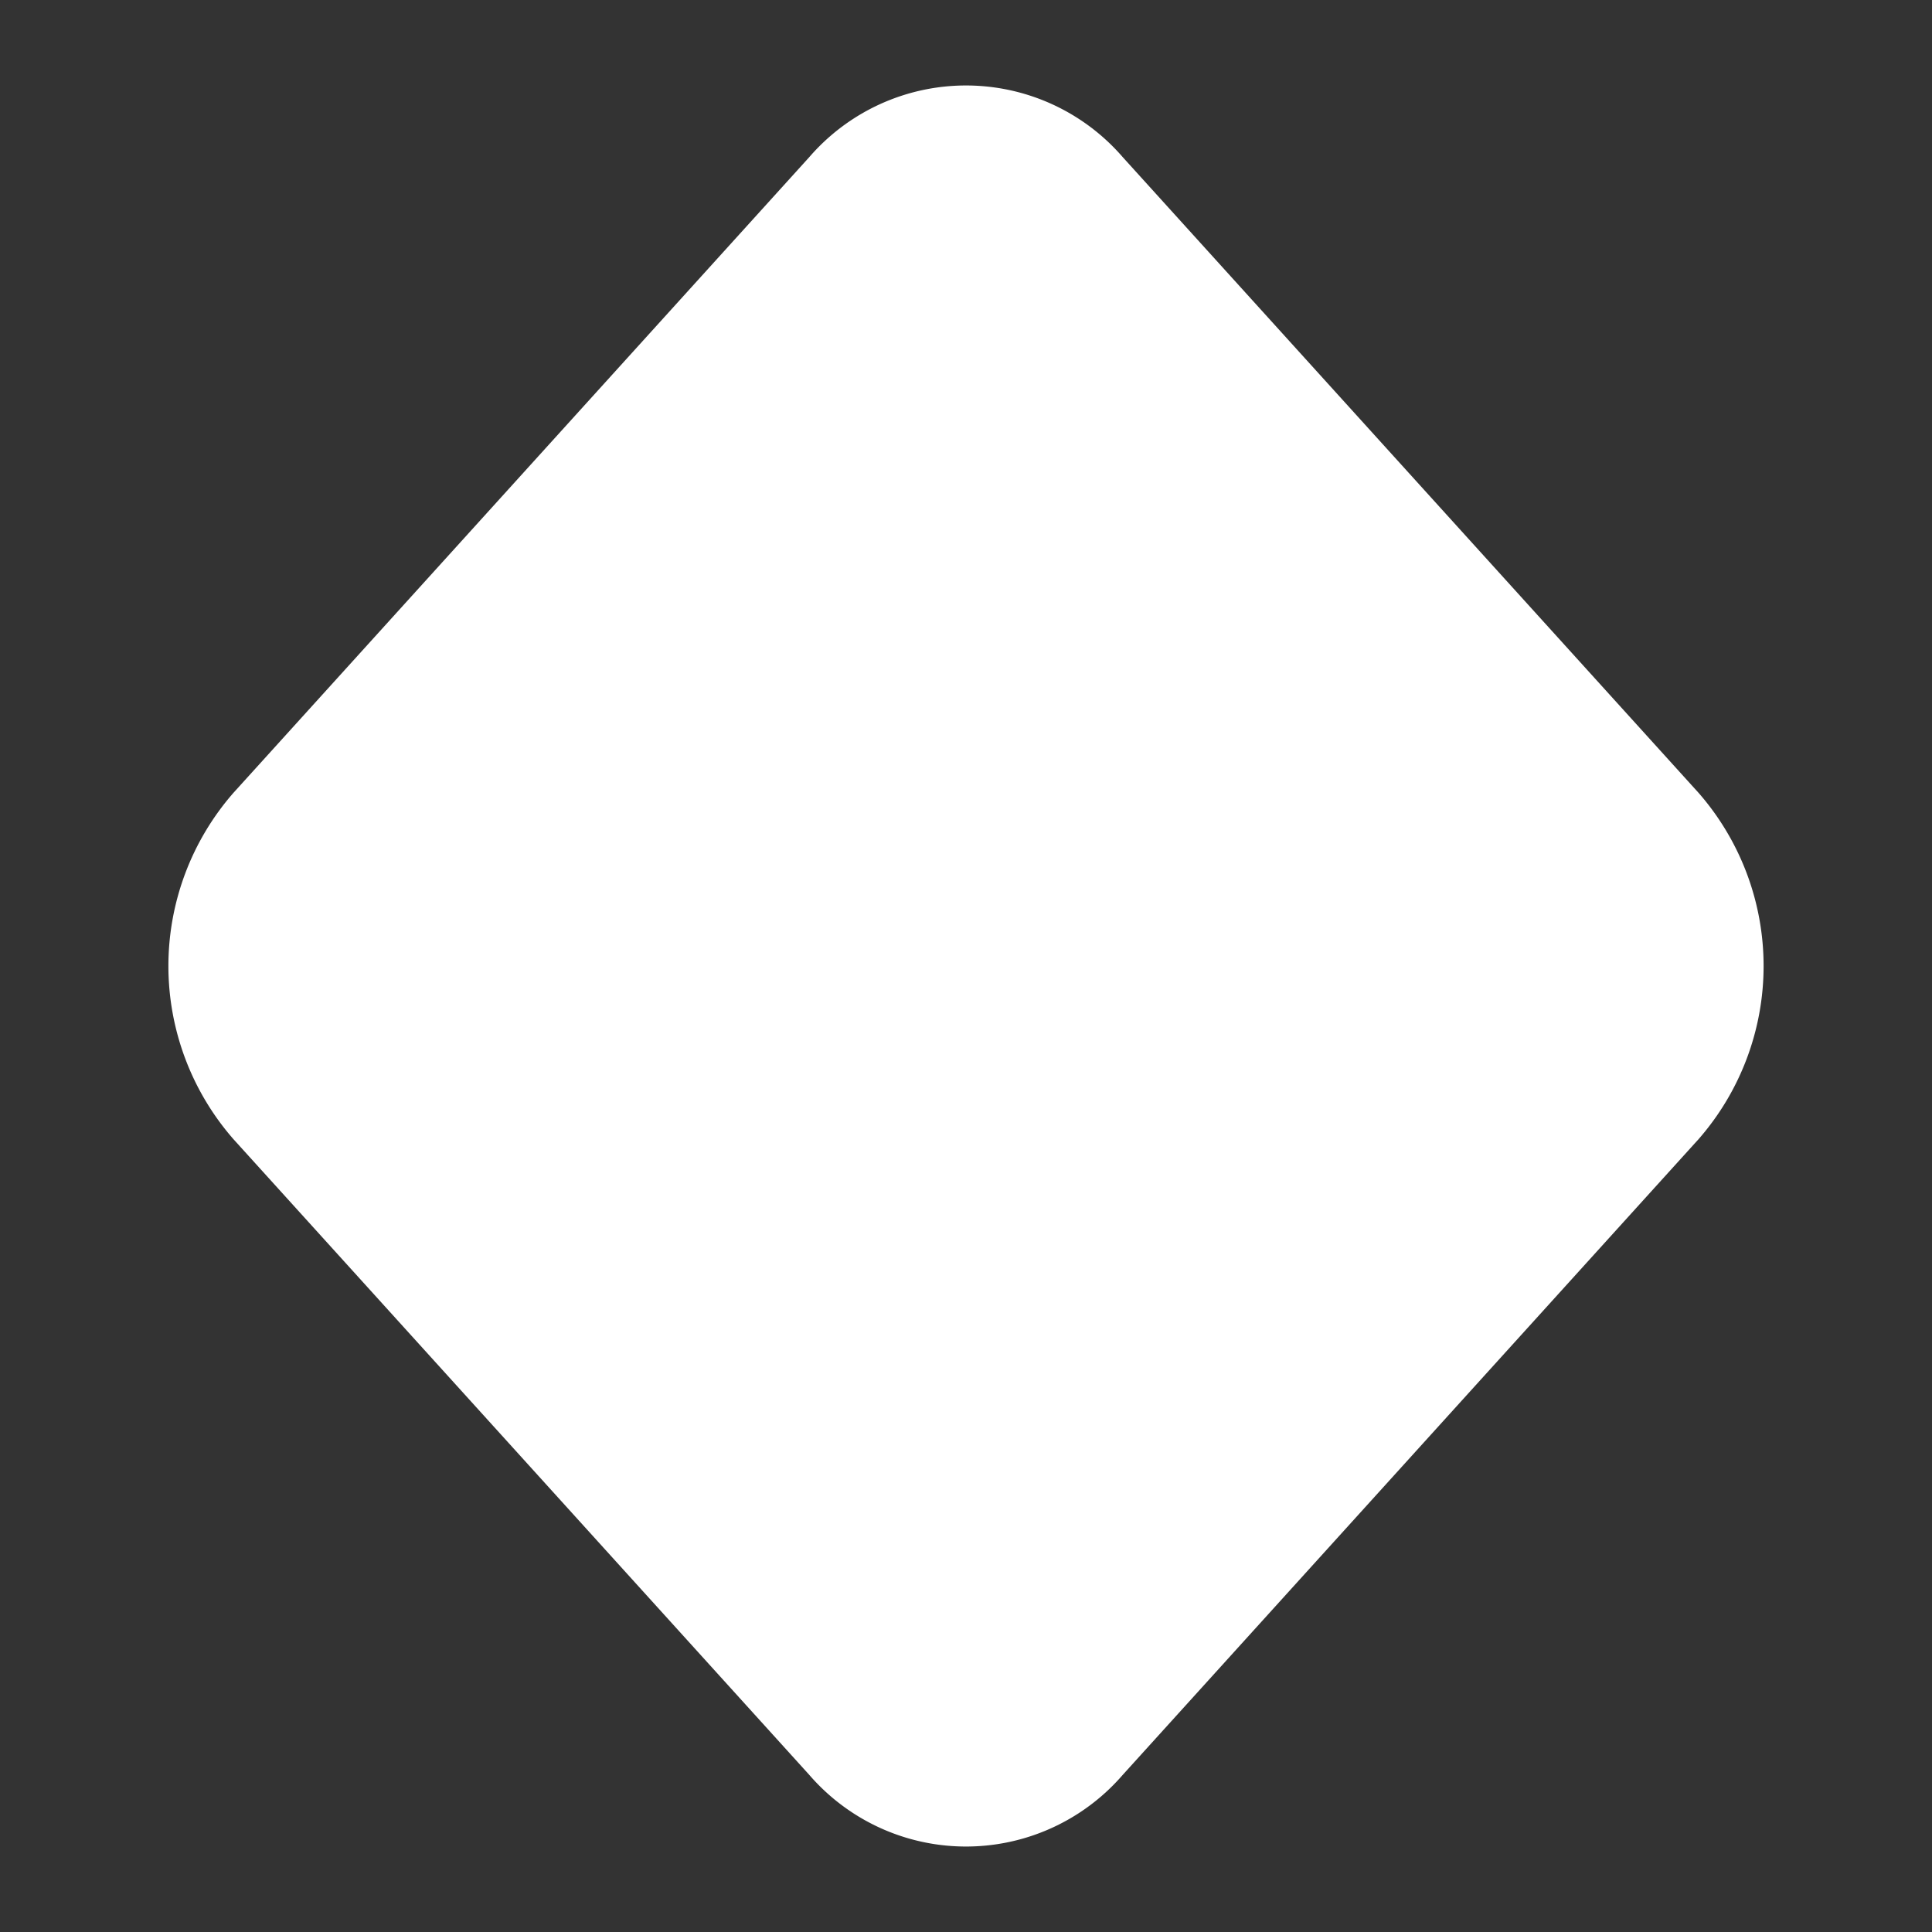 <svg xmlns="http://www.w3.org/2000/svg" width="87.152" height="87.152" viewBox="0 0 87.152 87.152"><rect x="0" y="0" width="87.152" height="87.152" fill="#333333" stroke="none"/><path d="M10.52.52,49.17,2.43a11.867,11.867,0,0,1,11.04,11.04l1.91,38.65a9.348,9.348,0,0,1-10,10l-38.65-1.91A11.867,11.867,0,0,1,2.43,49.17L.52,10.52A9.348,9.348,0,0,1,10.52.52Z" transform="translate(43.576 -0.717) rotate(45)" fill="#fff"/></svg>